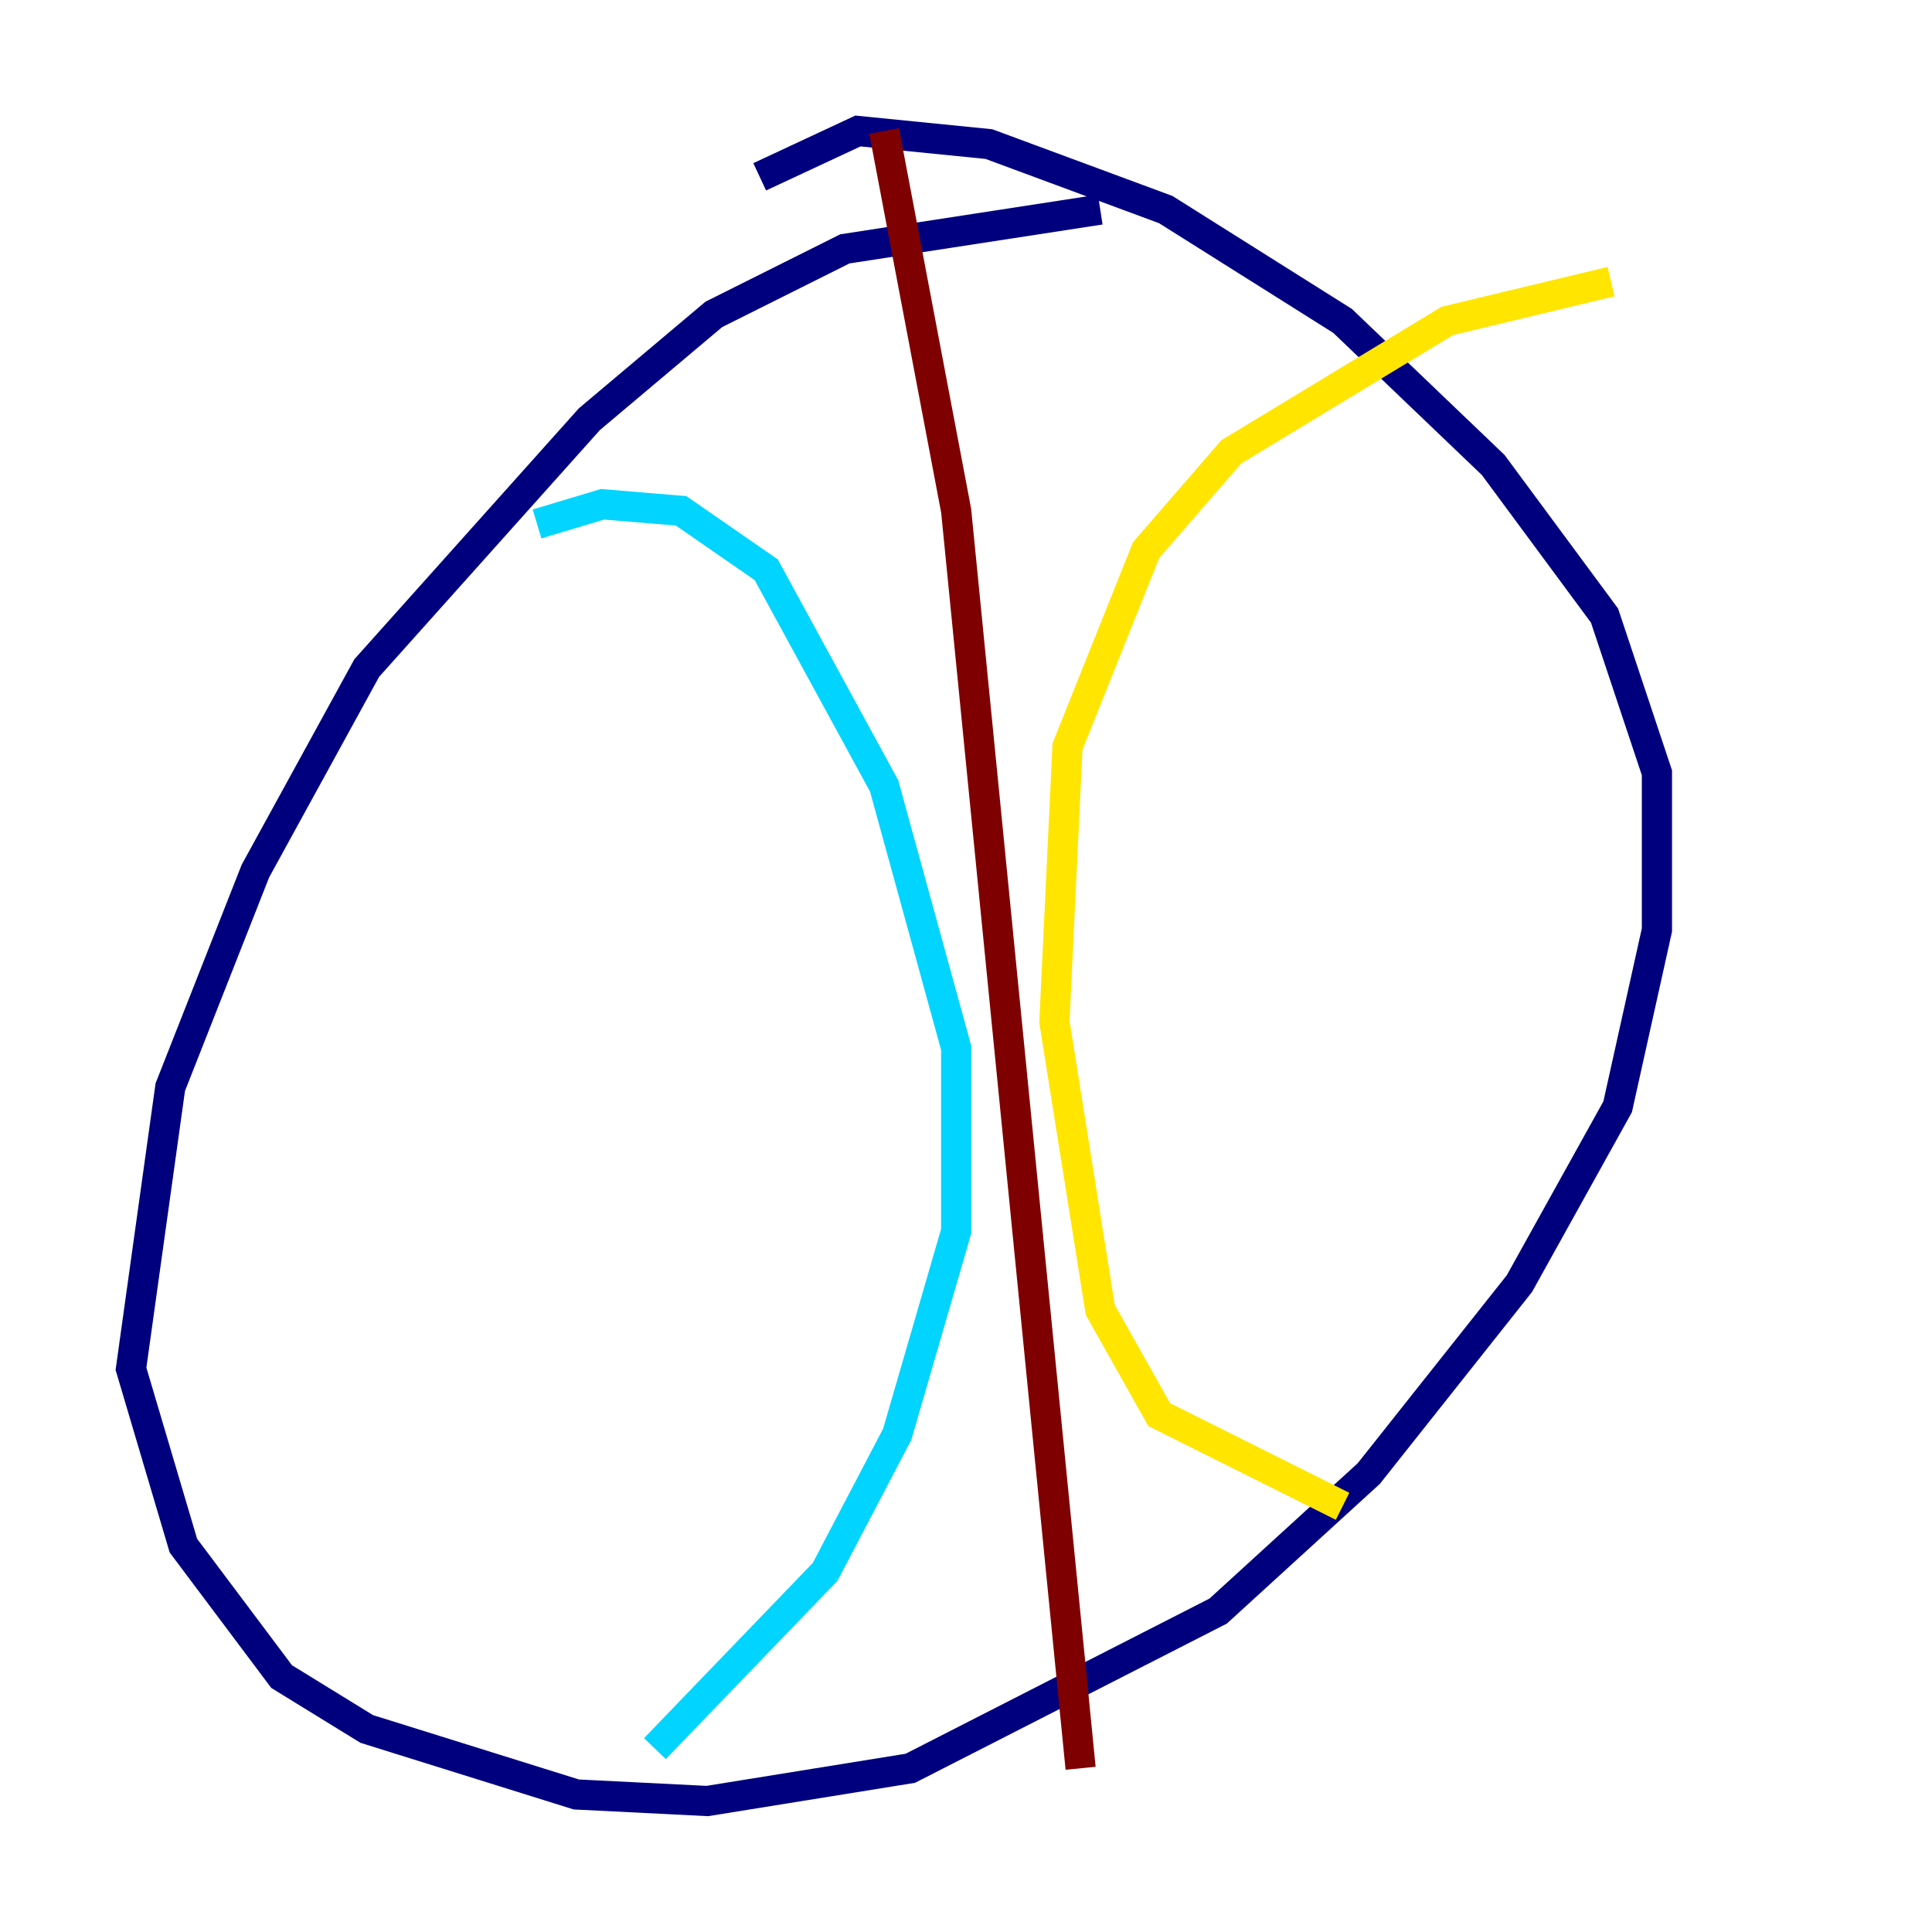 <?xml version="1.0" encoding="utf-8" ?>
<svg baseProfile="tiny" height="128" version="1.2" viewBox="0,0,128,128" width="128" xmlns="http://www.w3.org/2000/svg" xmlns:ev="http://www.w3.org/2001/xml-events" xmlns:xlink="http://www.w3.org/1999/xlink"><defs /><polyline fill="none" points="72.895,13.885 55.973,16.488 47.295,20.827 39.051,27.77 24.298,44.258 16.922,57.709 11.281,72.027 8.678,90.685 12.149,102.4 18.658,111.078 24.298,114.549 38.183,118.888 46.861,119.322 60.312,117.153 80.705,106.739 90.685,97.627 100.664,85.044 107.173,73.329 109.776,61.614 109.776,51.2 106.305,40.786 98.929,30.807 88.949,21.261 77.234,13.885 65.519,9.546 56.841,8.678 50.332,11.715" stroke="#00007f" stroke-width="2" /><polyline fill="none" points="35.58,34.712 39.919,33.41 45.125,33.844 50.766,37.749 58.576,52.068 63.349,69.424 63.349,81.573 59.444,95.024 54.671,104.136 43.39,115.851" stroke="#00d4ff" stroke-width="2" /><polyline fill="none" points="106.739,18.658 95.891,21.261 81.573,29.939 75.932,36.447 70.725,49.464 69.858,67.688 72.895,86.78 76.8,93.722 88.949,99.797" stroke="#ffe500" stroke-width="2" /><polyline fill="none" points="58.576,8.678 63.349,33.844 71.593,117.153" stroke="#7f0000" stroke-width="2" /></svg>